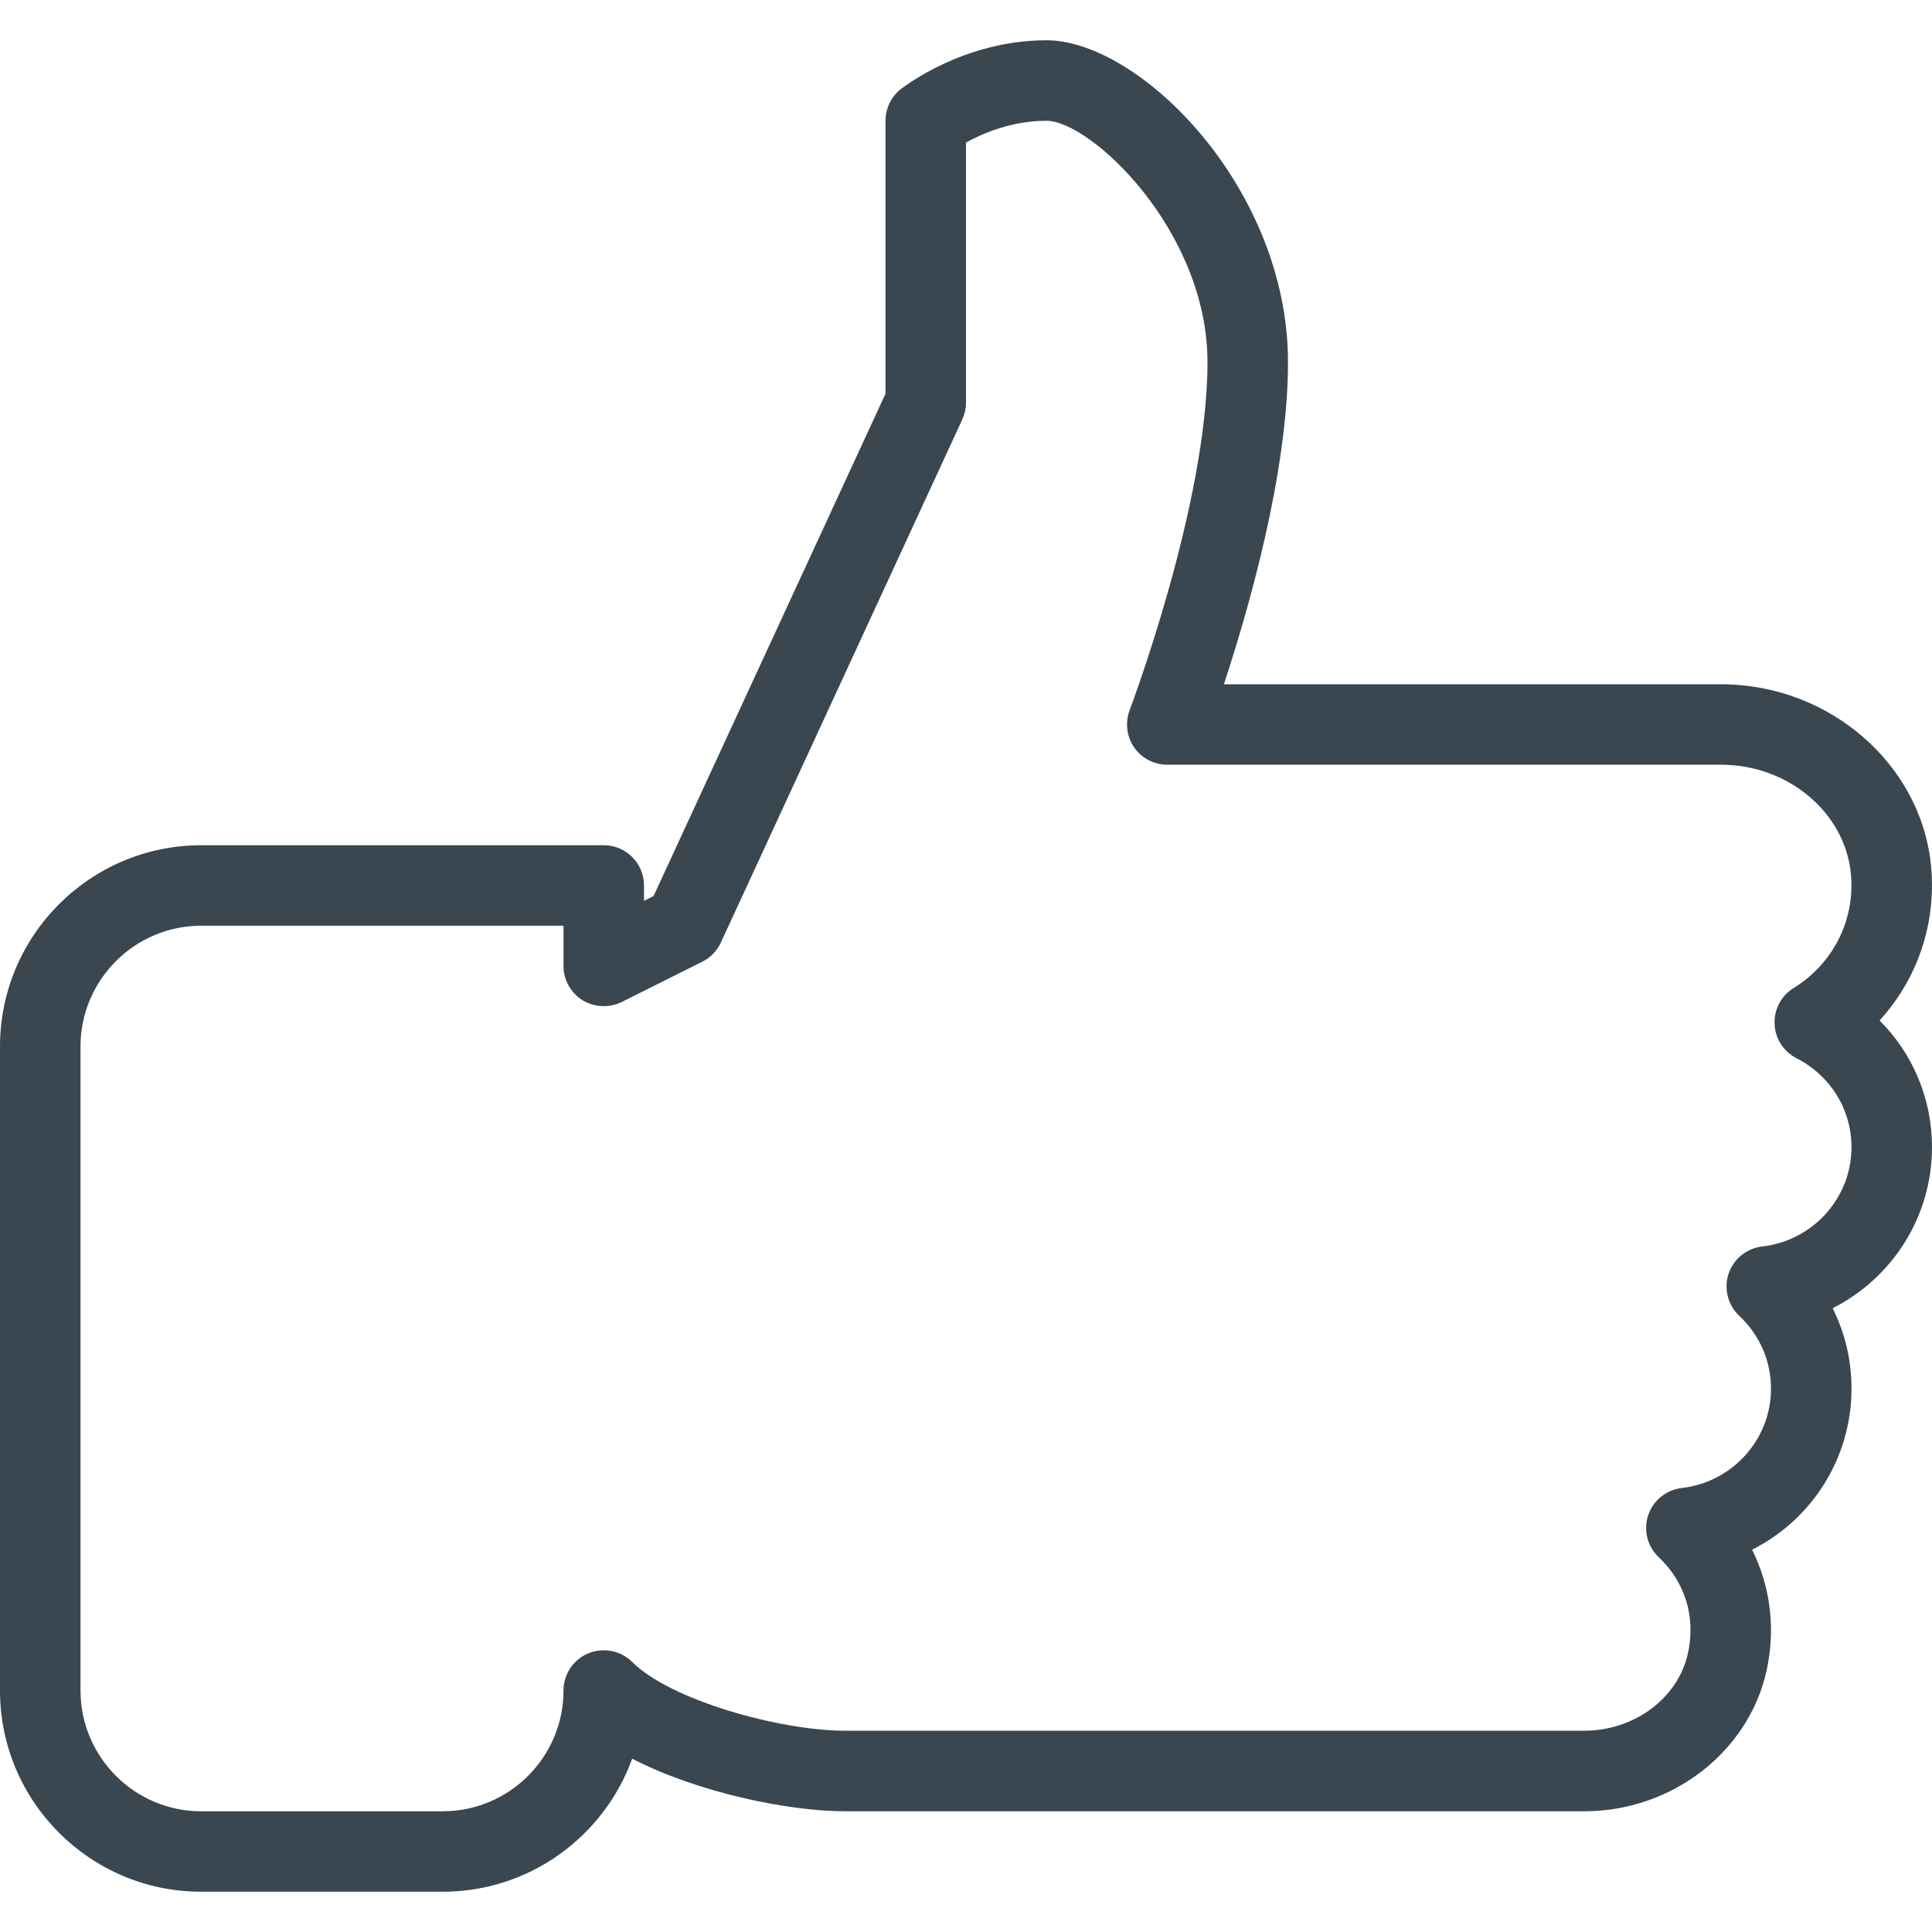 <svg width="33" height="33" viewBox="0 0 33 33" fill="none" xmlns="http://www.w3.org/2000/svg">
<path d="M33 19.594C33 18.767 32.671 17.997 32.105 17.43C32.747 16.727 33.074 15.785 32.985 14.805C32.824 13.057 31.25 11.688 29.399 11.688H20.905C21.326 10.41 22 8.069 22 6.188C22 3.205 19.466 0.688 17.875 0.688C16.448 0.688 15.426 1.492 15.383 1.525C15.22 1.656 15.125 1.854 15.125 2.063V6.725L11.164 15.304L11 15.388V15.125C11 14.745 10.692 14.437 10.312 14.437H3.437C1.541 14.438 0 15.979 0 17.875V28.875C0 30.771 1.541 32.312 3.437 32.312H7.562C9.049 32.312 10.319 31.364 10.798 30.04C11.942 30.628 13.482 30.938 14.438 30.938H27.059C28.556 30.938 29.866 29.928 30.174 28.537C30.332 27.819 30.24 27.097 29.927 26.47C30.942 25.96 31.625 24.911 31.625 23.719C31.625 23.232 31.514 22.766 31.303 22.345C32.318 21.834 33 20.786 33 19.594ZM30.1 21.291C29.835 21.322 29.611 21.502 29.525 21.757C29.442 22.011 29.512 22.29 29.707 22.474C30.056 22.803 30.25 23.246 30.25 23.719C30.25 24.586 29.594 25.315 28.727 25.416C28.461 25.447 28.237 25.627 28.152 25.882C28.068 26.136 28.138 26.415 28.333 26.599C28.786 27.026 28.967 27.624 28.831 28.24C28.662 29.007 27.917 29.562 27.059 29.562H14.438C13.321 29.562 11.448 29.039 10.799 28.388C10.603 28.193 10.306 28.135 10.05 28.24C9.793 28.346 9.625 28.597 9.625 28.875C9.625 30.012 8.7 30.938 7.562 30.938H3.437C2.3 30.938 1.375 30.012 1.375 28.875V17.875C1.375 16.738 2.3 15.812 3.437 15.812H9.625V16.5C9.625 16.738 9.749 16.959 9.952 17.086C10.153 17.207 10.406 17.219 10.62 17.115L11.995 16.427C12.134 16.358 12.246 16.243 12.312 16.101L16.437 7.164C16.478 7.073 16.5 6.974 16.5 6.875V2.435C16.786 2.277 17.282 2.063 17.875 2.063C18.628 2.063 20.625 3.935 20.625 6.188C20.625 8.608 19.308 12.096 19.295 12.13C19.216 12.341 19.243 12.579 19.371 12.765C19.5 12.951 19.712 13.062 19.938 13.062H29.399C30.546 13.062 31.519 13.883 31.615 14.931C31.688 15.715 31.311 16.46 30.636 16.877C30.426 17.006 30.301 17.24 30.311 17.489C30.32 17.738 30.463 17.96 30.683 18.074C31.265 18.37 31.625 18.953 31.625 19.594C31.625 20.461 30.969 21.19 30.1 21.291Z" fill="#3A4750"/>
</svg>
